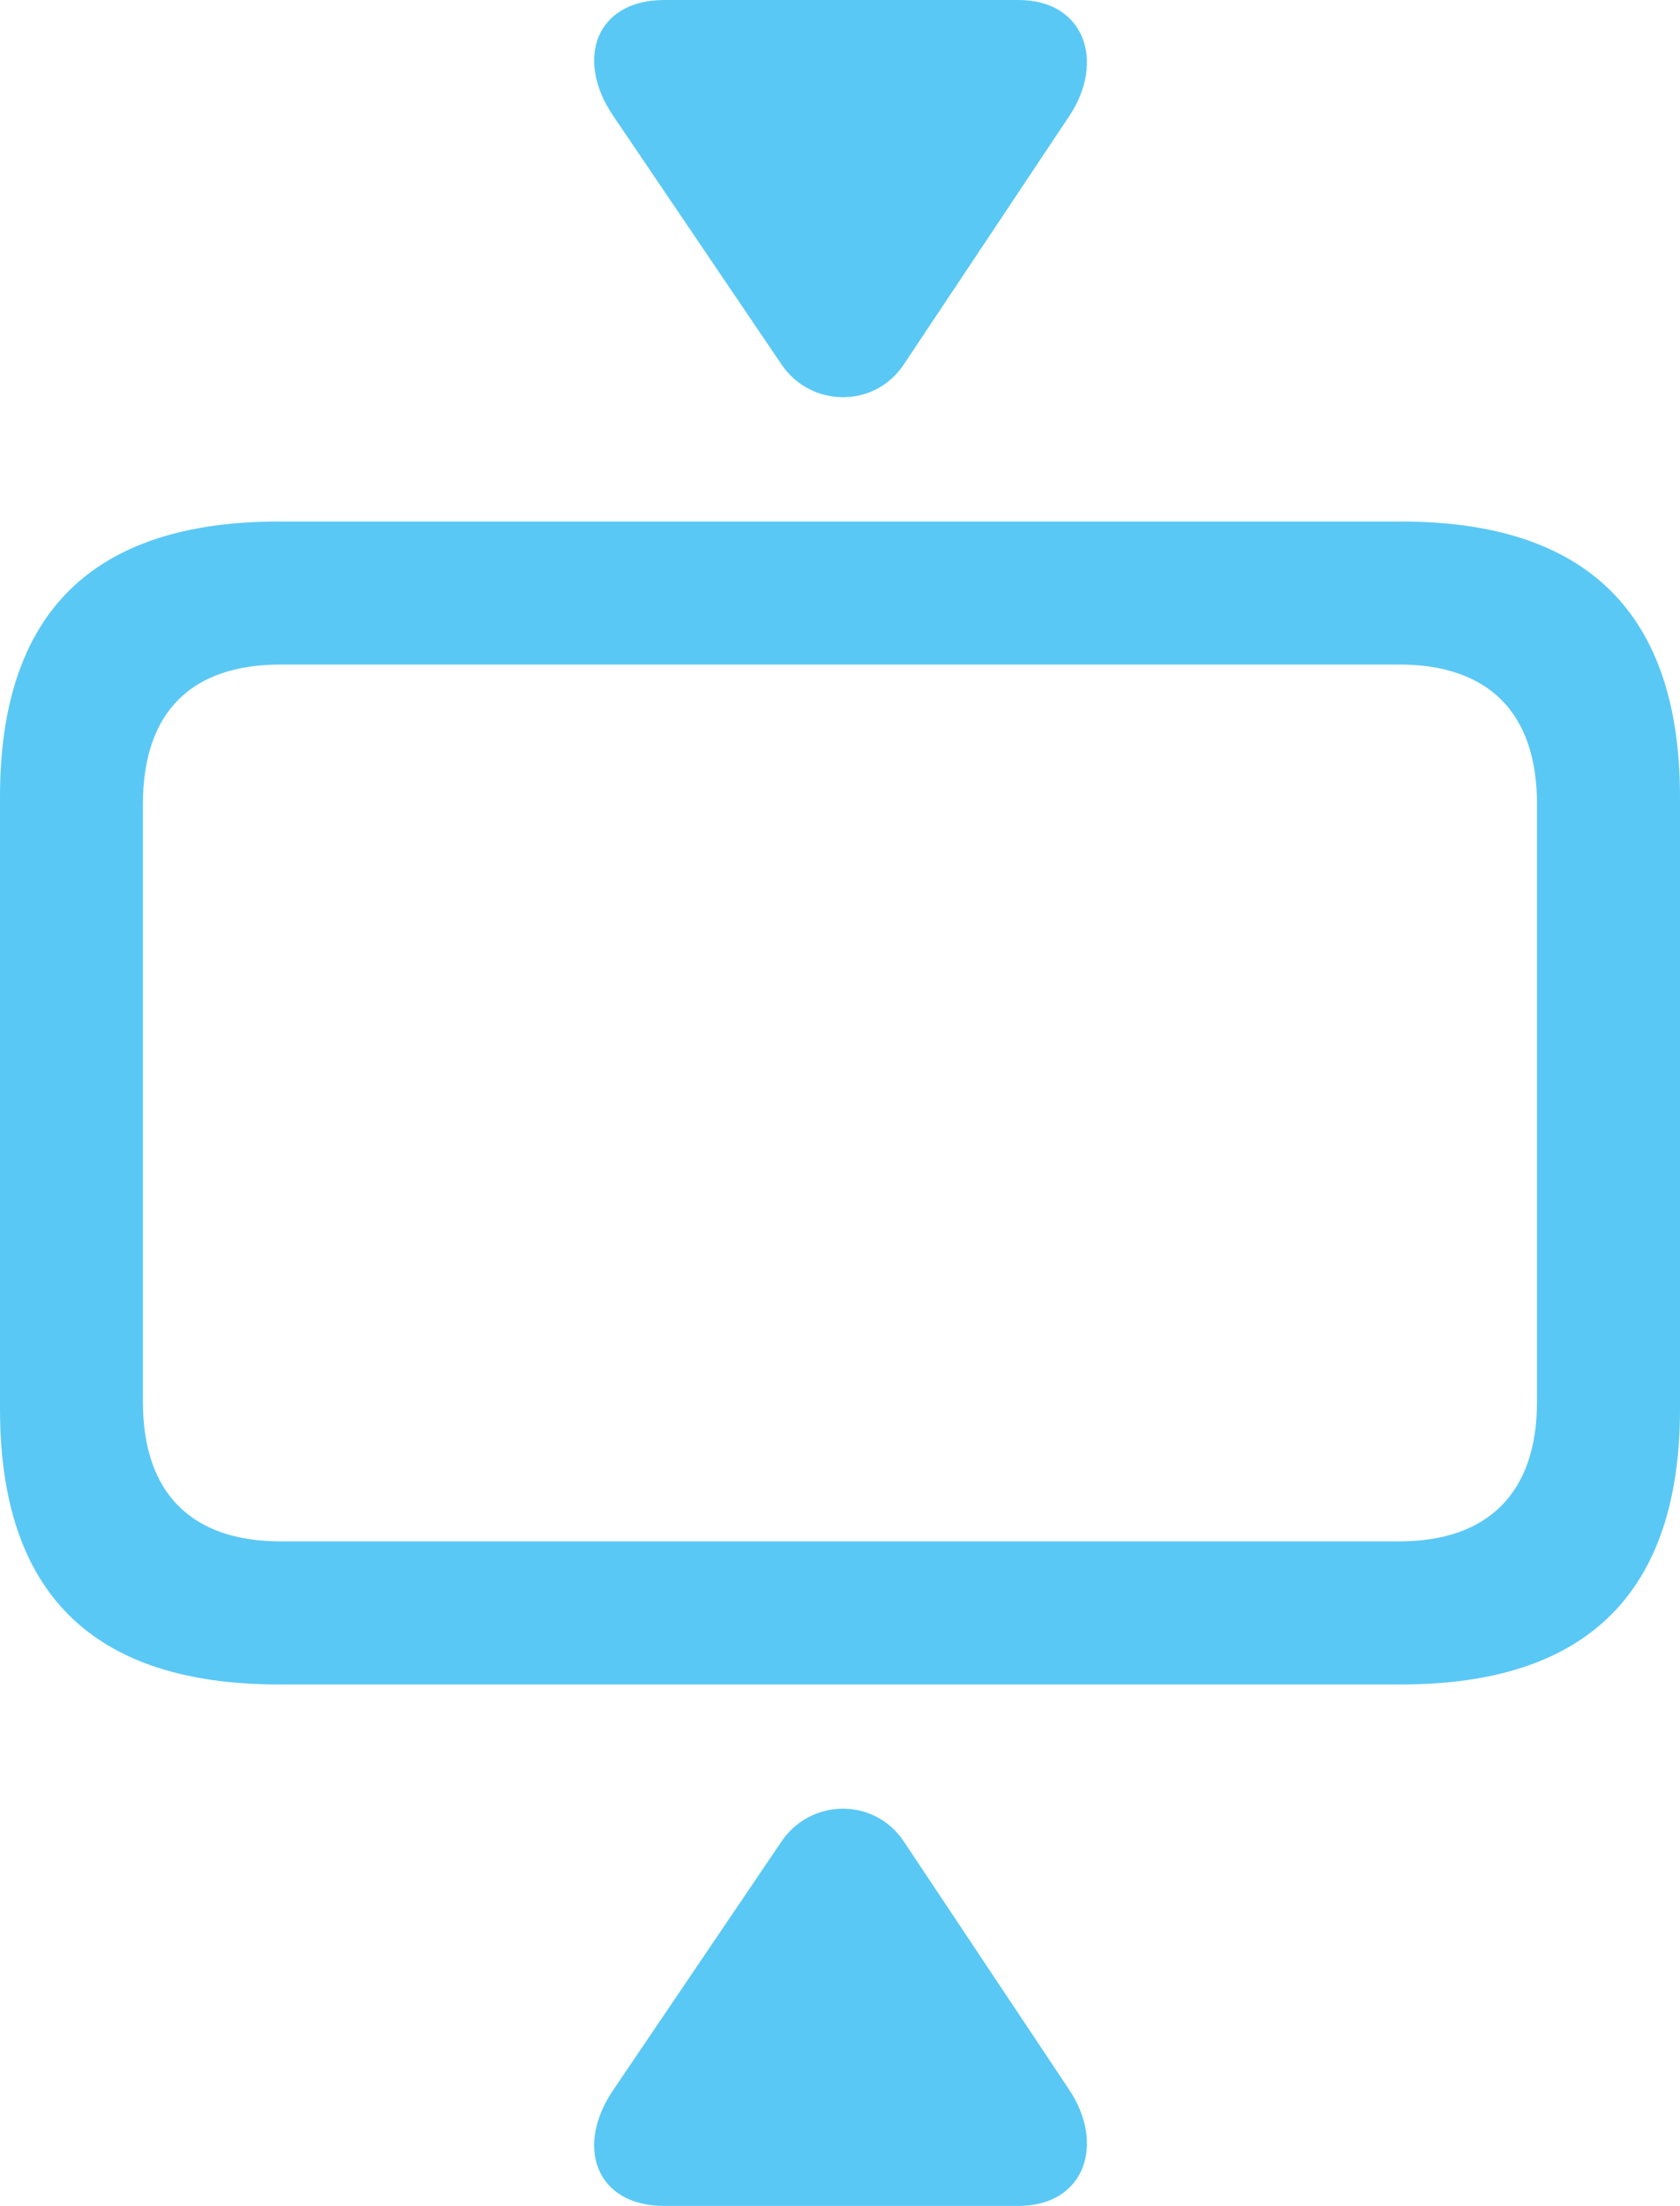 <?xml version="1.0" encoding="UTF-8"?>
<!--Generator: Apple Native CoreSVG 175.5-->
<!DOCTYPE svg
PUBLIC "-//W3C//DTD SVG 1.1//EN"
       "http://www.w3.org/Graphics/SVG/1.1/DTD/svg11.dtd">
<svg version="1.1" xmlns="http://www.w3.org/2000/svg" xmlns:xlink="http://www.w3.org/1999/xlink" width="23.096" height="30.31">
 <g>
  <rect height="30.31" opacity="0" width="23.096" x="0" y="0"/>
  <path d="M3.833 23.145L19.263 23.145C21.826 23.145 23.096 21.875 23.096 19.36L23.096 10.95C23.096 8.435 21.826 7.166 19.263 7.166L3.833 7.166C1.27 7.166 0 8.423 0 10.95L0 19.36C0 21.887 1.27 23.145 3.833 23.145ZM3.857 21.179C2.637 21.179 1.965 20.52 1.965 19.263L1.965 11.047C1.965 9.778 2.637 9.131 3.857 9.131L19.238 9.131C20.447 9.131 21.13 9.778 21.13 11.047L21.13 19.263C21.13 20.52 20.447 21.179 19.238 21.179ZM9.131 0C8.191 0 7.898 0.818 8.435 1.599L10.742 5.005C11.145 5.603 12.024 5.615 12.427 5.005L14.697 1.599C15.198 0.854 14.917 0 14.002 0ZM9.131 30.31L14.002 30.31C14.917 30.31 15.198 29.456 14.697 28.711L12.427 25.305C12.024 24.695 11.145 24.707 10.742 25.305L8.435 28.711C7.898 29.492 8.191 30.31 9.131 30.31Z" fill="#5ac8f5"/>
 </g>
</svg>
